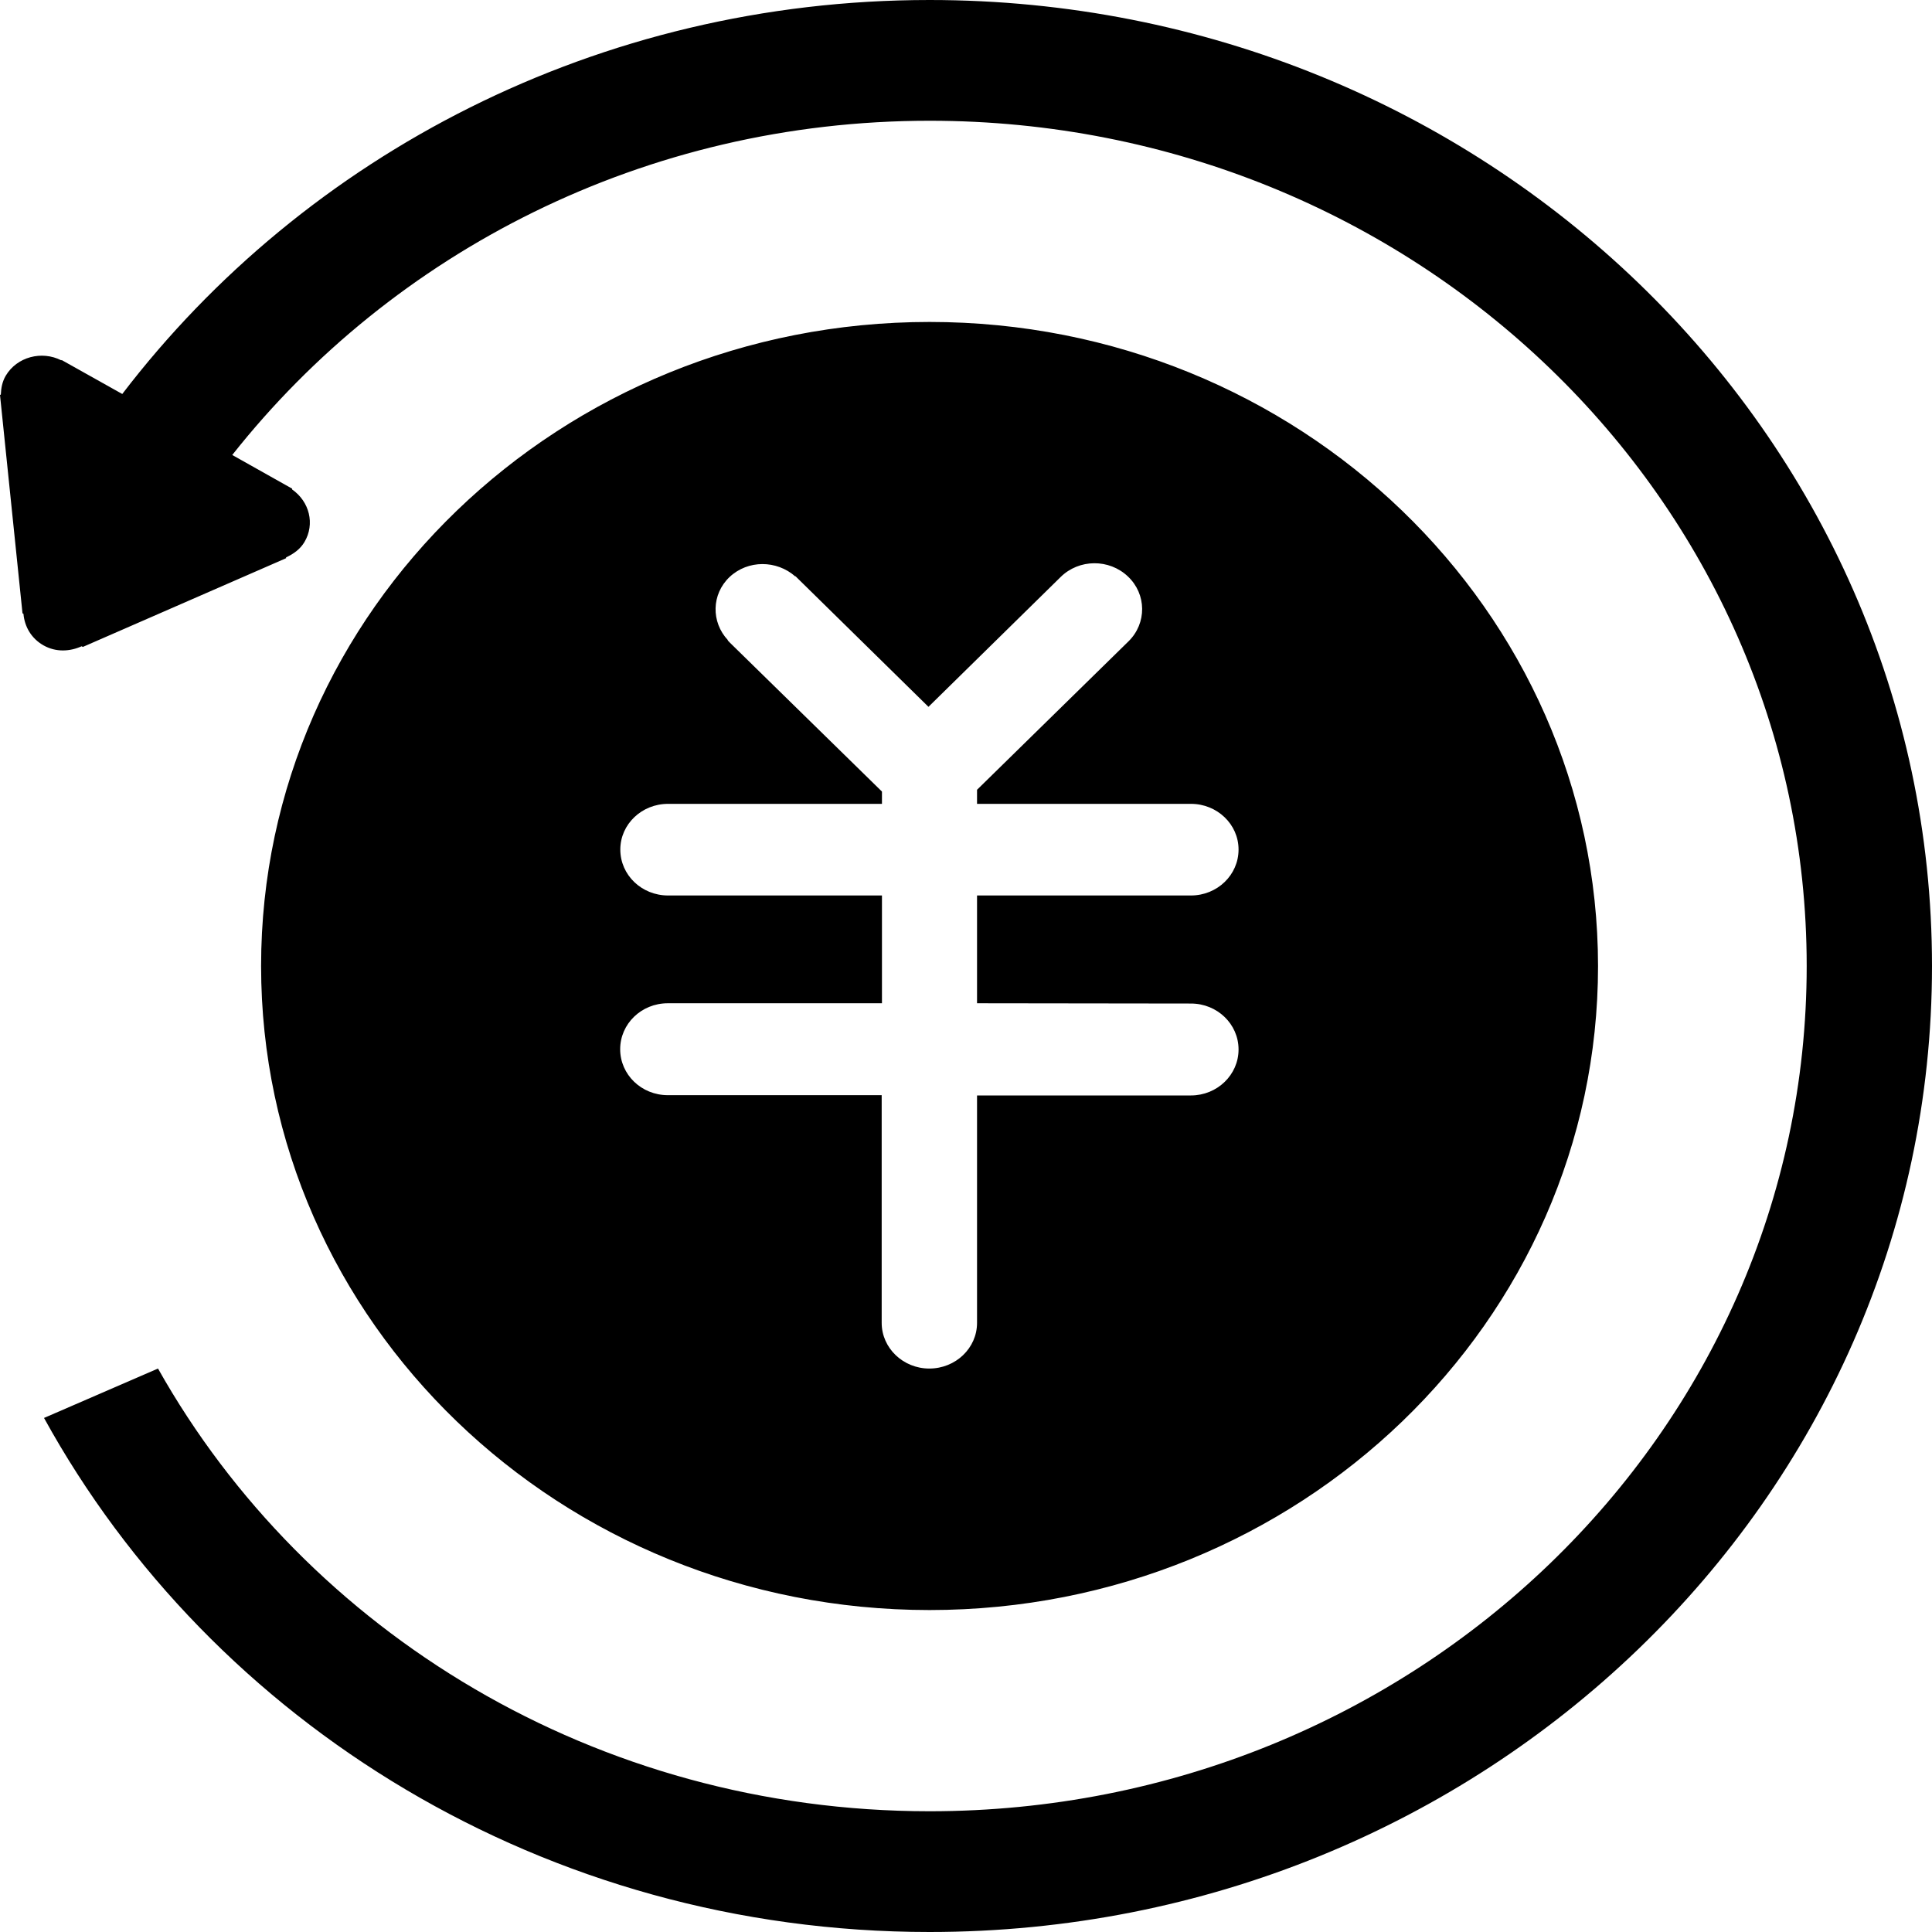 <?xml version="1.0" encoding="UTF-8"?>
<svg width="14px" height="14px" viewBox="0 0 14 14" version="1.1" xmlns="http://www.w3.org/2000/svg" xmlns:xlink="http://www.w3.org/1999/xlink">
    <title>icon/通用/圆/审核</title>
    <defs>
        <filter id="filter-1">
            <feColorMatrix in="SourceGraphic" type="matrix" values="0 0 0 0 0.961 0 0 0 0 0.129 0 0 0 0 0.188 0 0 0 1 0"></feColorMatrix>
        </filter>
    </defs>
    <g id="订单管理" stroke="none" stroke-width="1" fill="none" fill-rule="evenodd">
        <g transform="translate(-1018, -107)" id="编组-5备份">
            <g transform="translate(884, 88)">
                <g id="icon/通用/退款" transform="translate(133, 18)">
                    <g filter="url(#filter-1)" id="编组">
                        <g transform="translate(1, 1)">
                            <path d="M6.736,2.333 C4.061,2.333 1.892,4.422 1.892,7 C1.892,9.578 4.059,11.667 6.736,11.667 C9.411,11.667 11.58,9.578 11.58,7 C11.578,4.423 9.409,2.333 6.736,2.333 Z M8.63,7.272 C8.82,7.272 8.975,7.42 8.975,7.605 C8.975,7.789 8.82,7.938 8.63,7.938 L7.08,7.938 L7.08,9.586 C7.08,9.769 6.925,9.917 6.734,9.917 C6.545,9.917 6.389,9.769 6.389,9.586 L6.389,7.936 L4.839,7.936 C4.648,7.936 4.494,7.787 4.494,7.603 C4.494,7.419 4.648,7.27 4.839,7.27 L6.391,7.27 L6.391,6.489 L4.841,6.489 C4.65,6.489 4.495,6.341 4.495,6.156 C4.495,5.973 4.65,5.825 4.841,5.825 L6.391,5.825 L6.391,5.736 L5.284,4.652 C5.284,4.652 5.283,4.652 5.283,4.65 C5.283,4.65 5.283,4.648 5.281,4.648 L5.273,4.641 L5.275,4.639 C5.152,4.508 5.155,4.306 5.287,4.181 C5.42,4.056 5.628,4.058 5.763,4.177 L5.764,4.175 L5.773,4.184 C5.773,4.184 5.775,4.184 5.775,4.186 C5.775,4.186 5.775,4.188 5.777,4.188 L6.728,5.122 L7.686,4.181 C7.819,4.05 8.037,4.048 8.173,4.177 C8.309,4.305 8.311,4.516 8.178,4.647 L7.08,5.723 L7.08,5.825 L8.63,5.825 C8.82,5.825 8.975,5.973 8.975,6.156 C8.975,6.341 8.82,6.489 8.63,6.489 L7.08,6.489 L7.08,7.27 L8.63,7.272 Z M6.736,0 C4.334,0 2.209,1.125 0.886,2.855 L0.447,2.609 L0.444,2.611 C0.302,2.539 0.123,2.586 0.042,2.722 C0.016,2.766 0.008,2.812 0.006,2.859 L-1.11022302e-16,2.862 L0.163,4.444 L0.17,4.448 C0.178,4.541 0.227,4.627 0.316,4.677 C0.405,4.727 0.506,4.722 0.592,4.683 L0.6,4.688 L2.073,4.045 L2.073,4.039 C2.127,4.014 2.175,3.98 2.206,3.928 C2.284,3.797 2.242,3.634 2.117,3.547 L2.117,3.541 L1.683,3.297 C2.844,1.828 4.672,0.875 6.736,0.875 C10.247,0.875 13.092,3.617 13.092,7 C13.092,10.383 10.247,13.125 6.736,13.125 C4.32,13.125 2.22,11.828 1.145,9.917 L0.319,10.275 C1.538,12.489 3.952,14 6.736,14 C10.747,14 14,10.866 14,7 C14,3.134 10.747,0 6.736,0 Z" id="形状" fill="#000000" fill-rule="nonzero"></path>
                        </g>
                    </g>
                </g>
            </g>
        </g>
    </g>
</svg>